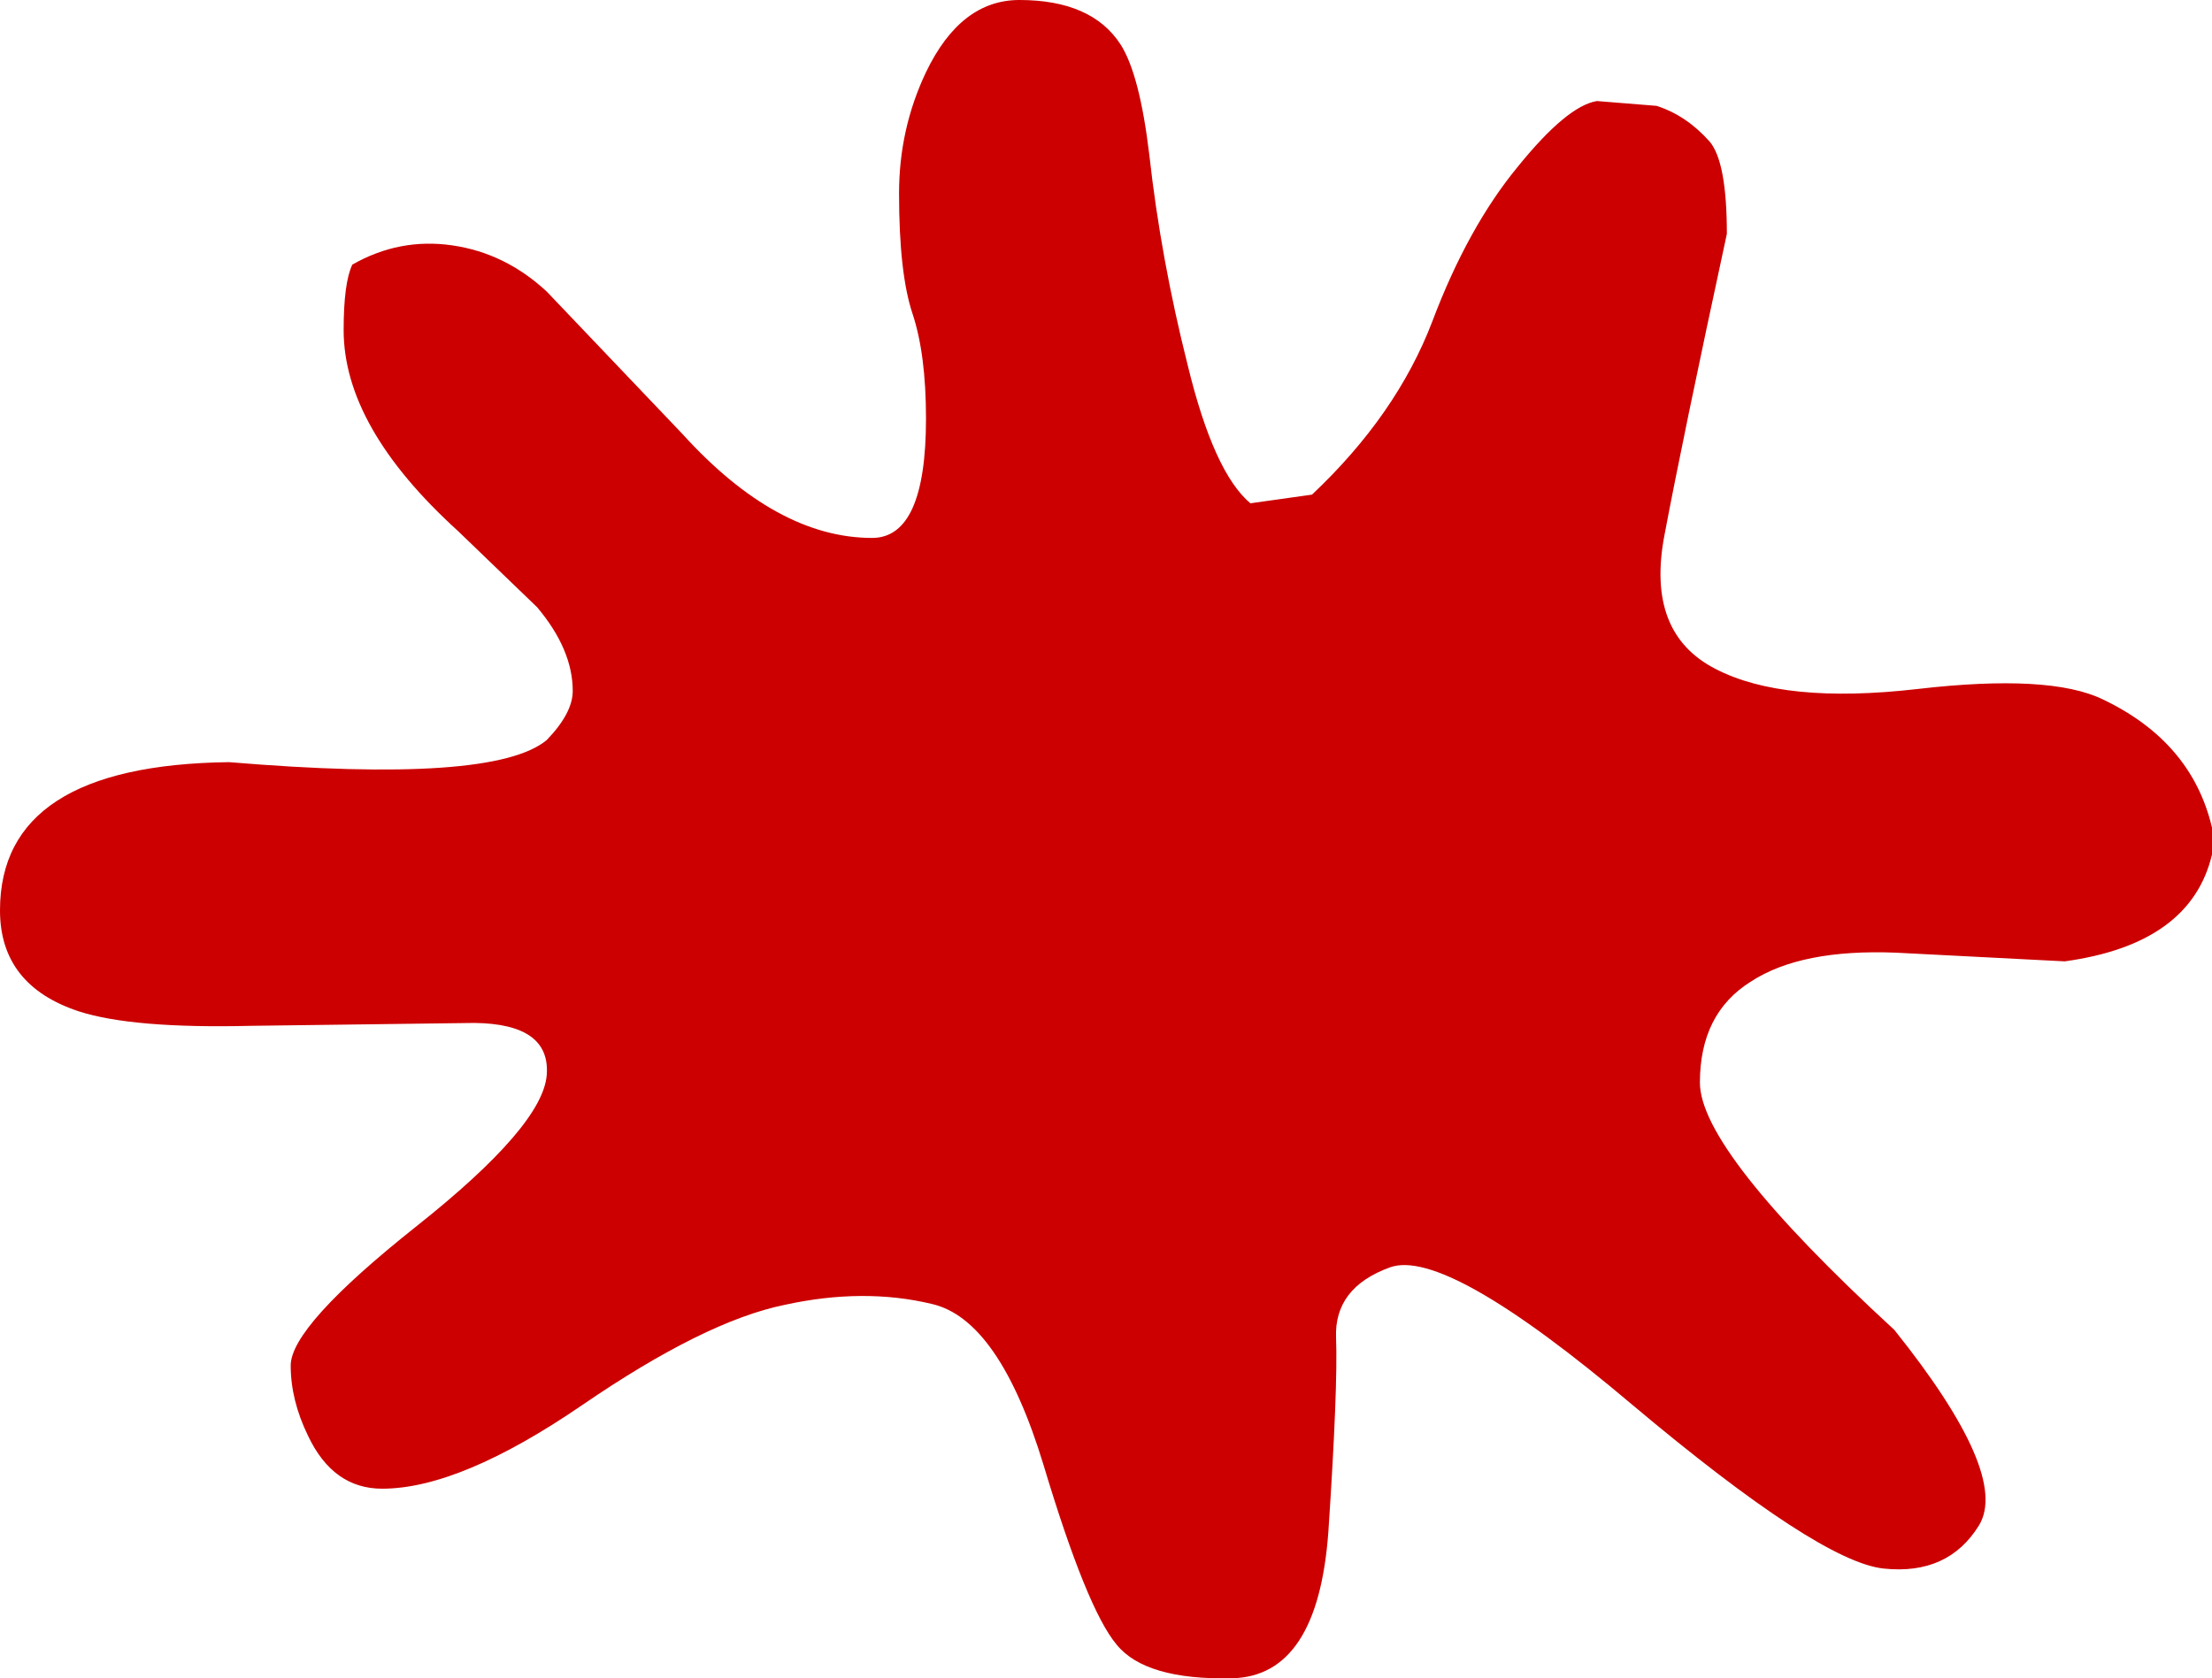 <?xml version="1.0" encoding="UTF-8" standalone="no"?>
<svg xmlns:ffdec="https://www.free-decompiler.com/flash" xmlns:xlink="http://www.w3.org/1999/xlink" ffdec:objectType="shape" height="87.2px" width="114.9px" xmlns="http://www.w3.org/2000/svg">
  <g transform="matrix(1.0, 0.0, 0.0, 1.0, 57.45, 43.6)">
    <path d="M25.5 -38.35 L28.6 -38.1 Q30.15 -37.6 31.35 -36.25 32.25 -35.2 32.25 -31.45 29.95 -20.8 29.0 -15.75 28.05 -10.7 31.65 -8.85 35.2 -7.0 42.15 -7.8 49.05 -8.6 51.8 -7.25 56.4 -5.05 57.45 -0.6 L57.45 0.8 Q56.35 5.45 49.8 6.35 L41.05 5.9 Q36.1 5.7 33.5 7.4 30.85 9.05 30.85 12.65 30.85 16.2 40.95 25.5 46.95 33.0 45.35 35.65 43.75 38.25 40.4 37.9 37.05 37.55 27.35 29.4 17.65 21.2 14.75 22.25 11.85 23.3 11.95 25.9 12.05 28.5 11.55 36.0 11.0 43.5 6.55 43.6 2.05 43.7 0.55 41.85 -1.0 40.0 -3.25 32.5 -5.55 24.95 -9.05 24.15 -12.6 23.3 -16.7 24.2 -20.85 25.05 -27.2 29.4 -33.55 33.75 -37.6 33.75 -40.15 33.75 -41.45 31.0 -42.35 29.15 -42.35 27.35 -42.35 25.3 -35.8 20.1 -29.25 14.9 -29.05 12.25 -28.85 9.6 -32.8 9.55 L-44.4 9.7 Q-50.55 9.85 -53.35 8.95 -57.45 7.6 -57.45 3.7 -57.45 -3.85 -45.55 -4.0 -31.8 -2.85 -29.05 -5.15 -27.7 -6.55 -27.7 -7.7 -27.7 -9.85 -29.55 -12.05 L-33.65 -16.0 Q-39.6 -21.4 -39.6 -26.45 -39.6 -28.9 -39.15 -29.85 -36.7 -31.25 -33.95 -30.85 -31.2 -30.45 -29.05 -28.45 L-22.0 -21.05 Q-17.1 -15.65 -12.15 -15.65 -9.35 -15.65 -9.35 -21.85 -9.35 -25.2 -10.05 -27.3 -10.75 -29.4 -10.75 -33.55 -10.75 -36.9 -9.35 -39.85 -7.55 -43.6 -4.5 -43.6 -0.75 -43.6 0.75 -41.3 1.75 -39.75 2.25 -35.55 2.85 -30.15 4.25 -24.6 5.6 -19.05 7.5 -17.45 L10.7 -17.9 Q15.1 -22.05 16.95 -26.9 18.8 -31.8 21.4 -34.95 23.95 -38.1 25.5 -38.35" fill="#cc0000" fill-rule="evenodd" stroke="none"/>
  </g>
</svg>
